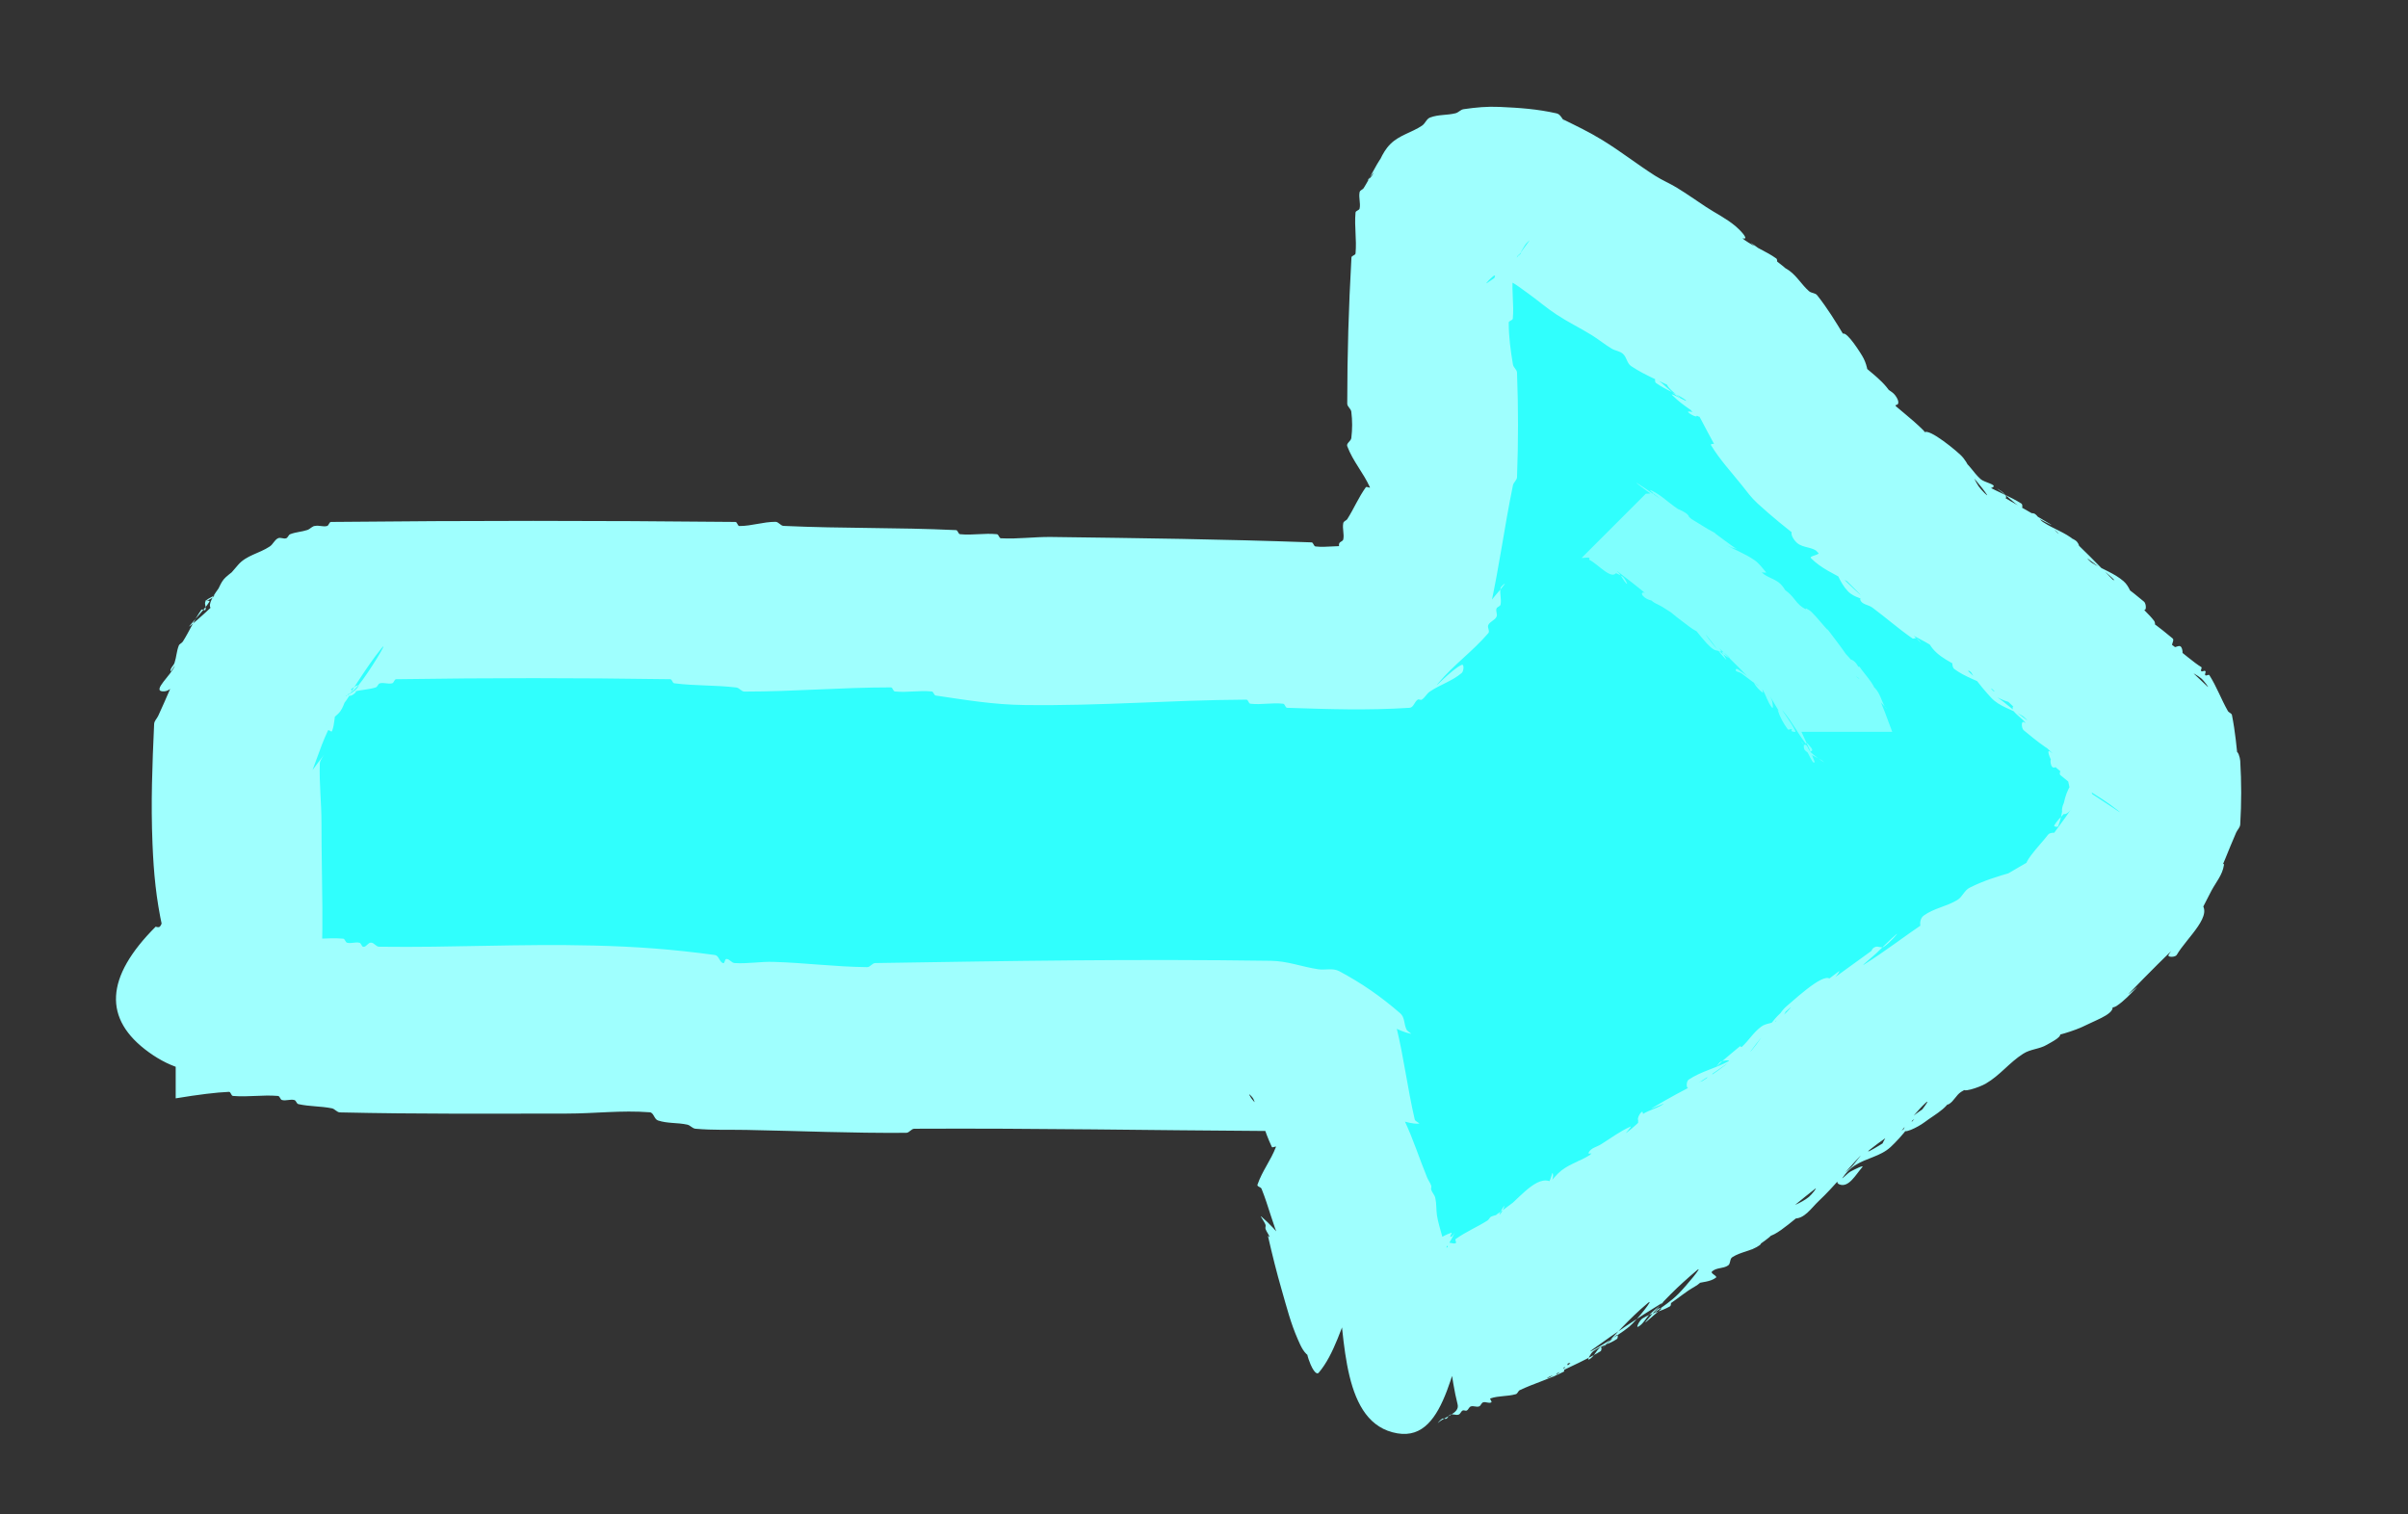 <?xml version="1.0" standalone="no"?>
<!DOCTYPE svg PUBLIC "-//W3C//DTD SVG 20010904//EN" "http://www.w3.org/TR/2001/REC-SVG-20010904/DTD/svg10.dtd">
<!-- Created using Krita: https://krita.org -->
<svg xmlns="http://www.w3.org/2000/svg" 
    xmlns:xlink="http://www.w3.org/1999/xlink"
    xmlns:krita="http://krita.org/namespaces/svg/krita"
    xmlns:sodipodi="http://sodipodi.sourceforge.net/DTD/sodipodi-0.dtd"
    width="212.16pt"
    height="133.44pt"
    viewBox="0 0 212.16 133.44">
<rect x="0" y="0" width="212.16" height="133.44" fill="#333333" stroke="none"/>
<defs/>
<path id="shape0" transform="translate(21.6, 17.28)" fill="#30fffd" fill-rule="evenodd" d="M0 71.28L5.04 35.64L97.44 38.16L107.64 0L153.72 32.76L168.48 53.64L159.84 62.4L103.68 100.44L92.88 75.6Z"/><path id="shape1" transform="translate(10.218, 9.406)" fill="#9ffffe" d="M2.9 83.316C-1.157 80.392 -0.957 76.703 3.498 72.248C3.678 72.308 3.798 72.308 3.858 72.248C4.179 71.927 4.145 71.03 4.578 71.168C4.995 71.302 4.186 72.752 4.093 72.323C3.538 69.785 3.324 67.547 3.218 64.95C3.068 61.257 3.197 58.083 3.362 54.391C3.375 54.109 3.603 53.926 3.722 53.67C4.427 52.168 4.921 50.826 5.719 49.37C5.779 49.26 6.155 49.27 6.079 49.37C5.456 50.184 5.102 51.608 4.082 51.511C3.219 51.428 4.85 50.089 5.173 49.283C5.246 49.1 4.809 49.908 4.802 49.711C4.793 49.429 5.075 49.258 5.162 48.99C5.332 48.474 5.335 47.989 5.533 47.483C5.598 47.318 5.798 47.274 5.893 47.123C6.496 46.166 6.863 45.252 7.519 44.33C7.592 44.228 7.822 44.443 7.879 44.33C7.991 44.105 7.766 43.836 7.879 43.61C7.935 43.498 8.304 43.503 8.239 43.61C7.758 44.397 5.907 46.277 6.613 45.684C8.288 44.277 9.625 42.94 11.032 41.265C11.625 40.558 9.707 42.352 8.959 42.89C8.603 43.146 8.227 43.26 7.882 43.531C7.66 43.705 8.418 43.384 8.602 43.171C9.066 42.633 9.147 41.921 9.679 41.45C10.292 40.907 12.009 39.593 11.759 40.374C11.231 42.023 10.494 44.316 8.762 44.31C7.217 44.305 9.75 41.542 10.759 40.37C11.496 39.513 12.611 39.373 13.552 38.745C13.848 38.547 13.953 38.184 14.272 38.025C14.497 37.912 14.753 38.104 14.992 38.025C15.161 37.968 15.186 37.73 15.352 37.665C15.857 37.467 16.343 37.464 16.859 37.294C17.126 37.206 17.297 36.924 17.579 36.934C17.776 36.941 17.347 37.275 17.152 37.305C16.976 37.332 17.339 36.988 17.512 36.945C17.878 36.853 18.225 37.036 18.592 36.945C18.765 36.901 18.773 36.586 18.952 36.585C31.418 36.46 42.105 36.46 54.572 36.585C54.75 36.586 54.754 36.945 54.932 36.945C56.05 36.941 56.987 36.577 58.105 36.574C58.387 36.574 58.544 36.921 58.825 36.934C64.136 37.178 68.701 37.055 74.012 37.305C74.19 37.313 74.195 37.647 74.372 37.665C75.5 37.777 76.484 37.552 77.612 37.665C77.789 37.682 77.794 38.016 77.972 38.025C79.528 38.104 80.865 37.89 82.423 37.91C90.442 38.016 97.317 38.097 105.332 38.385C105.51 38.391 105.515 38.725 105.692 38.745C106.694 38.856 107.57 38.633 108.572 38.745C108.749 38.764 109.054 38.975 108.932 39.105C108.764 39.283 108.225 39.35 108.232 39.105C108.242 38.748 108.655 38.582 108.952 38.385C109.057 38.315 109.207 38.455 109.312 38.385C109.608 38.187 110.328 37.466 110.032 37.665C109.265 38.178 108.804 38.921 107.959 39.29C107.728 39.391 107.766 38.732 107.959 38.57C108.825 37.843 111.205 35.908 110.752 36.945C110.019 38.622 108.479 39.495 107.053 40.644C106.856 40.802 106.94 40.149 107.053 39.923C107.212 39.605 107.613 39.522 107.773 39.203C107.885 38.978 107.693 38.723 107.773 38.483C107.829 38.315 108.098 38.298 108.133 38.123C108.232 37.629 108.034 37.178 108.133 36.684C108.168 36.509 108.398 36.474 108.493 36.324C109.096 35.366 109.463 34.452 110.119 33.53C110.192 33.428 110.53 33.645 110.479 33.53C109.883 32.212 108.993 31.264 108.482 29.91C108.383 29.647 108.809 29.47 108.842 29.191C108.938 28.386 108.938 27.681 108.842 26.877C108.809 26.597 108.482 26.439 108.482 26.157C108.486 21.649 108.604 17.784 108.853 13.284C108.863 13.106 109.197 13.101 109.213 12.924C109.327 11.669 109.099 10.578 109.213 9.324C109.229 9.146 109.538 9.138 109.573 8.964C109.672 8.469 109.474 8.018 109.573 7.524C109.608 7.349 109.838 7.314 109.933 7.164C110.536 6.206 110.903 5.292 111.559 4.37C111.632 4.268 111.984 4.263 111.919 4.37C111.438 5.157 110.841 5.702 110.293 6.444C110.187 6.587 110.558 6.234 110.653 6.084C111.256 5.126 111.479 4.09 112.279 3.29C113.078 2.491 114.131 2.293 115.072 1.665C115.368 1.467 115.457 1.068 115.792 0.945C116.533 0.67 117.252 0.764 118.019 0.574C118.292 0.507 118.46 0.255 118.739 0.214C119.837 0.056 120.794 -0.036 121.902 0.014C123.672 0.094 125.203 0.196 126.932 0.585C127.28 0.663 127.389 1.064 127.652 1.305C127.712 1.359 127.441 1.083 127.514 1.119C128.736 1.722 129.795 2.224 130.957 2.936C132.627 3.96 133.943 5.016 135.594 6.071C136.251 6.491 136.881 6.739 137.546 7.147C138.46 7.707 139.206 8.245 140.102 8.833C141.012 9.43 141.871 9.833 142.705 10.531C143.054 10.822 143.876 11.67 143.425 11.611C142.439 11.481 141.632 10.974 140.905 10.294C140.508 9.924 141.938 10.399 142.412 10.665C142.878 10.926 143.054 11.438 143.492 11.745C144.419 12.392 145.363 12.715 146.285 13.37C146.388 13.443 146.393 13.796 146.285 13.73C145.498 13.25 143.474 11.551 144.212 12.105C145.454 13.036 146.628 13.713 147.725 14.81C148.205 15.29 146.431 14.438 146.012 13.905C145.68 13.482 147.014 14.133 147.445 14.454C148.143 14.973 148.513 15.674 149.165 16.25C149.376 16.437 149.71 16.39 149.885 16.61C150.803 17.77 151.465 18.859 152.231 20.123C152.296 20.231 152.155 20.383 152.231 20.483C152.552 20.911 153.05 21.097 153.311 21.564C153.577 22.037 154.052 23.467 153.681 23.07C152.893 22.228 151.884 21.352 152.045 20.21C152.167 19.348 153.391 21.186 153.842 21.931C154.245 22.596 154.388 23.306 154.391 24.084C154.393 24.594 153.46 22.395 153.845 22.73C155.04 23.77 156.364 24.642 156.786 26.168C157.075 27.211 154.569 25.39 154.292 24.345C154.078 23.536 155.855 24.691 156.527 25.189C156.847 25.427 157.269 26.156 156.887 26.269C156.407 26.411 155.369 25.079 155.732 25.425C156.925 26.559 158.101 27.367 159.265 28.531C159.555 28.821 158.557 28.218 158.252 27.945C158.158 27.86 158.519 27.859 158.612 27.945C160.218 29.43 161.546 30.758 163.031 32.364C163.116 32.456 163.124 32.808 163.031 32.724C161.672 31.497 159.798 30.795 159.332 29.025C159.016 27.824 161.573 29.807 162.485 30.65C163.316 31.418 163.483 32.503 164.111 33.444C164.309 33.74 165.029 34.46 164.831 34.163C164.318 33.397 163.744 32.839 163.205 32.09C162.949 31.735 162.2 30.771 162.565 31.014C163.289 31.497 163.638 32.228 164.285 32.81C164.623 33.114 165.748 33.286 165.365 33.53C164.935 33.805 164.46 33.23 164.012 32.985C163.902 32.924 164.259 32.928 164.372 32.985C164.531 33.064 164.577 33.257 164.732 33.345C165.813 33.956 166.834 34.309 167.885 34.97C167.992 35.038 167.993 35.396 167.885 35.33C167.098 34.85 166.578 34.218 165.812 33.705C165.516 33.506 166.599 34.075 166.532 34.425C166.475 34.724 165.485 33.897 165.745 34.054C167.36 35.032 168.797 35.782 170.405 36.77C170.983 37.125 169.256 36.242 168.692 35.865C168.587 35.794 168.947 35.795 169.052 35.865C169.349 36.062 169.476 36.387 169.772 36.585C170.713 37.213 171.699 37.483 172.565 38.21C172.758 38.372 172.788 39.048 172.565 38.93C171.834 38.544 171.456 37.869 170.852 37.305C170.722 37.183 171.053 37.584 171.212 37.665C171.691 37.907 172.206 37.904 172.645 38.214C172.875 38.377 172.993 38.652 173.005 38.934C173.014 39.162 172.487 38.227 172.652 38.385C174.362 40.019 175.735 41.515 177.431 43.163C178.024 43.74 176.419 42.004 175.805 41.45C175.121 40.833 174.474 40.373 173.732 39.825C173.589 39.719 173.941 40.09 174.092 40.185C175.049 40.787 176.03 41.071 176.885 41.81C177.422 42.275 177.528 42.968 177.962 43.531C178.479 44.202 179.079 44.647 179.591 45.324C179.667 45.424 179.684 45.768 179.591 45.684C178.232 44.457 176.625 43.662 175.892 41.985C175.439 40.948 177.819 42.883 178.685 43.61C178.878 43.772 178.916 44.431 178.685 44.33C177.84 43.961 176.019 41.998 176.612 42.705C178.019 44.38 179.546 45.518 181.031 47.123C181.116 47.216 180.955 47.383 181.031 47.483C181.352 47.911 181.79 48.136 182.111 48.563C182.187 48.664 182.204 49.008 182.111 48.923C180.752 47.697 179.145 46.902 178.412 45.225C177.959 44.188 180.339 46.123 181.205 46.85C181.398 47.012 181.027 47.392 181.205 47.57C181.383 47.749 181.747 47.392 181.925 47.57C182.103 47.749 182.156 48.391 181.925 48.29C181.08 47.921 179.259 45.958 179.852 46.665C181.259 48.34 182.691 49.571 184.271 51.084C184.498 51.301 183.964 50.571 183.722 50.371C182.387 49.267 179.779 49.106 179.785 47.374C179.79 45.828 182.398 48.577 183.725 49.37C183.833 49.435 183.636 49.641 183.725 49.73C183.814 49.819 183.996 49.641 184.085 49.73C184.174 49.819 183.996 50.001 184.085 50.09C184.174 50.179 184.378 49.984 184.445 50.09C185.107 51.141 185.46 52.163 186.071 53.243C186.159 53.399 186.396 53.429 186.431 53.603C186.728 55.096 186.833 56.401 187.002 57.914C187.042 58.27 186.626 57.222 186.801 56.91C186.939 56.665 187.145 57.349 187.161 57.63C187.273 59.59 187.273 61.278 187.161 63.237C187.145 63.518 186.915 63.699 186.801 63.957C186.091 65.572 185.594 67.008 184.808 68.588C184.713 68.779 184.703 68.166 184.802 67.977C185.039 67.522 185.801 66.331 185.721 66.837C185.587 67.694 185.044 68.3 184.631 69.064C184.093 70.059 183.733 70.991 183.005 71.857C182.843 72.05 182.425 71.647 182.285 71.857C182.075 72.171 182.521 72.641 182.285 72.937C181.842 73.492 180.275 74.662 180.565 74.013C181.27 72.432 182.158 69.062 183.561 70.077C184.999 71.117 182.459 73.204 181.565 74.737C181.438 74.955 180.727 74.96 180.845 74.737C181.232 74.006 183.063 72.447 182.471 73.024C180.65 74.8 179.098 76.332 177.332 78.163C177.113 78.389 178.268 77.391 178.045 77.614C177.445 78.213 176.96 78.776 176.252 79.243C175.935 79.452 175.541 79.335 175.195 79.492C174.781 79.68 174.53 80.027 174.115 80.212C173.853 80.328 173.068 80.495 173.305 80.333C174.116 79.779 175.188 78.292 175.805 79.057C176.409 79.806 174.583 80.418 173.725 80.853C172.35 81.552 171.025 81.813 169.543 82.237C168.941 82.409 170.696 81.209 171.205 81.573C171.639 81.885 170.585 82.382 170.125 82.653C169.456 83.049 168.703 83.021 168.047 83.438C166.795 84.234 166.015 85.336 164.732 86.083C164.156 86.418 162.453 86.976 162.865 86.453C163.937 85.093 165.22 84.162 166.802 83.457C167.45 83.167 166.282 84.736 165.725 85.177C164.751 85.947 163.618 86.134 162.572 86.803C162.122 87.091 161.95 87.608 161.492 87.883C161.276 88.012 161.011 87.803 160.772 87.883C160.603 87.939 160.576 88.172 160.412 88.243C160.063 88.393 159.091 88.765 159.355 88.492C160.086 87.735 161.858 85.727 161.826 86.779C161.787 88.07 160.353 88.712 159.325 89.493C158.802 89.891 157.304 90.658 157.532 90.043C157.936 88.953 159.047 88.494 159.962 87.777C160.061 87.699 160.062 88.061 159.962 88.137C158.139 89.519 156.373 90.427 154.585 91.853C153.548 92.68 156.79 90.71 157.805 89.857C158.511 89.264 160.106 87.155 159.431 87.784C158.061 89.06 157.305 90.595 155.807 91.718C154.801 92.473 156.741 89.001 157.991 88.864C159.115 88.741 157.196 90.889 156.365 91.657C155.453 92.5 154.258 92.614 153.212 93.283C152.762 93.571 152.436 93.923 152.132 94.363C151.953 94.622 152.566 93.961 152.845 93.814C153.173 93.64 154.089 93.177 153.845 93.457C153.27 94.116 152.663 95.274 151.847 94.958C151.132 94.681 152.669 93.796 153.122 93.177C153.308 92.922 153.888 92.236 153.671 92.464C152.378 93.818 151.412 95.117 150.047 96.398C149.351 97.052 148.765 98.029 147.812 97.963C147.073 97.912 148.55 96.749 149.165 96.337C149.375 96.197 149.373 96.914 149.165 97.057C147.892 97.934 145.23 100.599 145.225 99.053C145.219 97.322 147.827 97.16 149.162 96.057C149.404 95.856 149.96 95.151 149.711 95.344C147.461 97.084 145.673 98.751 143.425 100.493C143.325 100.57 142.96 100.562 143.065 100.493C144.03 99.862 144.783 98.696 145.925 98.857C146.787 98.978 144.929 100.171 144.205 100.654C143.84 100.897 144.462 99.79 144.845 99.577C145.065 99.454 145.048 100.148 144.845 100.297C144.093 100.85 143.191 100.869 142.405 101.374C142.168 101.526 142.275 101.931 142.045 102.094C141.606 102.404 140.992 102.263 140.612 102.643C140.454 102.801 141.143 103.04 140.965 103.174C140.44 103.567 139.798 103.527 139.172 103.723C139.021 103.77 139.724 103.491 139.607 103.598C139.273 103.906 138.901 104.06 138.527 104.318C137.741 104.86 137.11 105.39 136.292 105.883C136.184 105.948 136.045 105.826 135.932 105.883C135.773 105.962 135.429 106.349 135.572 106.243C136.314 105.695 136.993 105.269 137.645 104.617C138.297 103.965 139.977 101.951 139.271 102.544C137.596 103.95 136.259 105.288 134.852 106.963C134.259 107.669 136.138 105.817 136.925 105.337C137.033 105.271 137.034 105.633 136.925 105.697C136.121 106.171 135.271 106.269 134.485 106.774C134.248 106.926 133.879 107.631 134.125 107.494C134.574 107.243 134.761 106.781 135.125 106.417C135.489 106.053 136.64 105.148 136.202 105.417C134.013 106.758 132.185 107.989 130.105 109.493C129.031 110.27 132.31 108.35 133.325 107.497C134.031 106.904 135.657 104.831 134.951 105.424C133.276 106.83 132.054 108.272 130.532 109.843C129.957 110.436 131.58 108.708 132.245 108.217C132.346 108.142 132.349 108.505 132.245 108.577C131.571 109.043 130.825 109.167 130.165 109.654C129.938 109.821 129.559 110.511 129.805 110.374C130.254 110.123 130.387 109.597 130.805 109.297C130.908 109.224 130.913 109.592 130.805 109.657C129.478 110.45 128.245 110.956 126.865 111.653C126.614 111.78 125.867 112.056 126.145 112.013C126.446 111.967 126.628 111.65 126.932 111.643C127.11 111.638 126.429 112.109 126.572 112.003C127.314 111.455 127.858 110.857 128.645 110.377C128.753 110.311 128.758 110.681 128.645 110.737C128.42 110.85 128.151 110.624 127.925 110.737C127.812 110.793 128.014 111.008 127.925 111.097C127.836 111.186 127.654 111.008 127.565 111.097C127.476 111.186 127.677 111.399 127.565 111.457C126.257 112.128 125.023 112.458 123.692 113.083C123.531 113.158 123.503 113.394 123.332 113.443C122.572 113.657 121.855 113.563 121.105 113.813C120.987 113.852 121.282 114.104 121.172 114.163C120.95 114.282 120.691 114.083 120.452 114.163C120.283 114.219 120.261 114.466 120.092 114.523C119.853 114.602 119.611 114.443 119.372 114.523C119.203 114.579 119.171 114.803 119.012 114.883C118.899 114.939 118.765 114.826 118.652 114.883C118.493 114.962 118.461 115.186 118.292 115.243C118.053 115.322 117.811 115.163 117.572 115.243C117.403 115.299 117.371 115.523 117.212 115.603C117.099 115.659 116.965 115.546 116.852 115.603C116.693 115.682 116.362 116.084 116.492 115.963C117.096 115.398 118.41 115.138 118.205 114.337C117.035 109.75 117.517 102.948 112.902 101.894C108.848 100.968 108.678 108.386 105.973 111.544C105.741 111.814 105.391 111.152 105.253 110.824C104.994 110.21 104.831 109.621 104.882 108.957C104.918 108.503 105.716 110.378 105.302 110.189C104.676 109.903 104.406 109.242 104.129 108.613C103.497 107.173 103.169 105.854 102.733 104.344C102.248 102.666 101.889 101.212 101.498 99.51C101.485 99.453 101.661 99.653 101.642 99.597C101.552 99.33 101.372 99.144 101.282 98.877C101.243 98.757 101.322 98.636 101.282 98.517C101.193 98.249 100.71 97.612 100.922 97.797C101.696 98.468 102.296 99.123 102.919 99.937C102.995 100.037 102.609 100.053 102.559 99.937C101.882 98.372 101.567 96.927 100.933 95.344C100.866 95.178 100.515 95.152 100.573 94.984C100.994 93.758 101.738 92.868 102.199 91.657C102.243 91.539 101.892 91.771 101.839 91.657C101.165 90.22 100.843 88.881 100.213 87.424C100.142 87.26 99.769 86.907 99.853 87.064C100.002 87.341 100.159 87.576 100.402 87.777C101.736 88.88 103.821 89.121 104.339 90.773C104.675 91.847 102.274 90.45 101.17 90.229C100.974 90.189 101.942 90.255 101.742 90.254C90.753 90.191 81.334 89.999 70.345 90.053C70.063 90.054 69.907 90.411 69.625 90.413C64.695 90.448 60.47 90.252 55.541 90.157C53.972 90.126 52.622 90.192 51.059 90.053C50.778 90.028 50.614 89.754 50.339 89.693C49.446 89.496 48.62 89.609 47.752 89.323C47.413 89.211 47.387 88.629 47.032 88.603C44.473 88.41 42.267 88.716 39.7 88.717C32.714 88.719 26.724 88.77 19.739 88.613C19.457 88.607 19.295 88.308 19.019 88.253C17.999 88.05 17.087 88.107 16.072 87.883C15.898 87.844 15.885 87.566 15.712 87.523C15.345 87.431 14.998 87.614 14.632 87.523C14.459 87.48 14.449 87.178 14.272 87.163C12.89 87.048 11.693 87.278 10.312 87.163C10.134 87.148 10.13 86.795 9.952 86.803C8.85 86.849 7.287 87.039 5.262 87.374L5.262 72.374C9.787 72.545 13.264 72.735 15.692 72.945C15.87 72.96 15.874 73.29 16.052 73.305C17.433 73.42 18.631 73.189 20.012 73.305C20.19 73.319 20.199 73.621 20.372 73.665C20.739 73.756 21.085 73.573 21.452 73.665C21.625 73.708 21.634 74.026 21.812 74.025C22.075 74.022 22.202 73.656 22.465 73.654C22.747 73.652 22.903 74.011 23.185 74.014C29.806 74.101 35.484 73.747 42.103 73.91C45.847 74.003 49.061 74.238 52.772 74.745C53.125 74.793 53.155 75.348 53.492 75.465C53.648 75.519 53.62 75.096 53.785 75.094C54.067 75.091 54.224 75.437 54.505 75.454C55.707 75.528 56.74 75.313 57.943 75.35C60.829 75.439 63.292 75.781 66.179 75.814C66.46 75.818 66.617 75.459 66.899 75.454C79.093 75.262 89.548 75.084 101.742 75.254C103.225 75.274 104.447 75.775 105.914 75.999C106.564 76.098 107.205 75.863 107.785 76.174C109.8 77.257 111.435 78.39 113.162 79.891C113.567 80.243 113.468 80.844 113.711 81.323C113.792 81.483 114.245 81.721 114.071 81.683C113.474 81.555 112.991 81.324 112.445 81.05C112.332 80.994 112.775 80.928 112.805 81.05C113.494 83.892 113.77 86.396 114.431 89.243C114.471 89.417 114.969 89.591 114.791 89.603C114.215 89.643 113.729 89.452 113.165 89.33C113.042 89.304 113.472 89.216 113.525 89.33C114.328 91.042 114.803 92.601 115.521 94.35C115.628 94.611 115.792 94.803 115.881 95.07C115.921 95.19 115.841 95.311 115.881 95.43C115.97 95.698 116.18 95.876 116.241 96.15C116.359 96.674 116.31 97.146 116.386 97.677C116.433 98.006 116.51 98.281 116.591 98.603C116.849 99.632 117.197 100.486 117.354 101.535C117.405 101.87 116.742 100.38 116.902 100.679C117.806 102.369 118.622 103.797 119.481 105.511C119.57 105.687 118.959 104.957 119.111 105.084C119.384 105.312 119.997 105.488 119.831 105.804C117.701 109.855 117.414 117.658 112.902 116.894C108.005 116.064 108.313 108.646 107.599 103.73C107.42 102.502 109.671 102.716 110.752 102.105C110.907 102.017 110.952 101.824 111.112 101.745C111.224 101.688 111.359 101.801 111.472 101.745C111.631 101.665 111.663 101.441 111.832 101.385C112.071 101.305 112.313 101.464 112.552 101.385C112.721 101.328 112.752 101.104 112.912 101.025C113.024 100.968 113.159 101.081 113.272 101.025C113.431 100.945 113.463 100.721 113.632 100.665C113.871 100.585 114.113 100.744 114.352 100.665C114.521 100.608 114.543 100.361 114.712 100.305C114.951 100.225 115.195 100.392 115.432 100.305C116.246 100.003 116.835 99.489 117.659 99.214C117.784 99.173 117.46 99.58 117.592 99.585C117.77 99.591 118.031 99.065 117.952 99.225C117.653 99.821 117.37 100.326 116.959 100.85C116.881 100.949 116.869 100.579 116.959 100.49C117.048 100.401 117.229 100.579 117.319 100.49C117.408 100.401 117.206 100.187 117.319 100.13C117.544 100.018 117.813 100.243 118.039 100.13C118.151 100.074 117.936 99.843 118.039 99.77C118.96 99.115 119.875 98.747 120.832 98.145C120.983 98.05 121.026 97.85 121.192 97.785C121.698 97.587 122.183 97.584 122.699 97.414C122.966 97.326 123.654 96.9 123.419 97.054C122.309 97.78 121.381 98.45 120.199 99.05C120.086 99.107 120.102 98.771 120.199 98.69C120.744 98.235 121.381 98.078 121.919 97.614C122.132 97.43 122.453 96.672 122.279 96.894C122.008 97.238 121.931 97.644 121.639 97.97C121.555 98.064 121.532 97.677 121.639 97.61C122.689 96.949 125.108 94.784 124.792 95.985C124.326 97.755 122.771 98.951 121.093 99.683C120.056 100.136 121.861 97.628 122.719 96.89C123.89 95.882 125.501 93.87 126.659 94.894C127.749 95.859 124.78 96.958 123.442 97.531C122.789 97.81 124.016 96.313 124.519 95.81C125.021 95.308 125.701 95.198 126.239 94.734C126.452 94.55 126.537 93.739 126.599 94.014C126.684 94.394 126.46 94.728 126.319 95.09C126.273 95.208 126.216 94.803 126.319 94.73C127.24 94.075 129.565 92.068 129.112 93.105C128.379 94.782 127.091 96.07 125.413 96.803C124.376 97.256 126.239 94.81 127.039 94.01C127.838 93.21 128.875 92.987 129.832 92.385C129.983 92.29 130.032 92.104 130.192 92.025C130.304 91.968 130.673 91.99 130.552 92.025C130.281 92.102 129.635 92.403 129.757 92.149C129.953 91.74 130.451 91.669 130.837 91.429C131.737 90.869 132.466 90.302 133.432 89.865C133.64 89.77 132.896 90.551 133.079 90.414C133.757 89.905 134.272 89.384 134.872 88.785C135.094 88.562 134.442 89.471 134.159 89.334C133.905 89.211 134.457 88.339 134.519 88.614C134.604 88.994 134.479 89.384 134.239 89.69C134.083 89.888 134.048 89.135 134.239 88.97C134.859 88.434 135.637 88.349 136.319 87.894C136.628 87.688 135.001 88.443 135.319 88.25C136.786 87.361 138.087 86.669 139.619 85.894C139.731 85.838 140.068 85.806 139.979 85.894C138.595 87.257 137.491 88.561 135.853 89.603C135.4 89.892 135.997 88.523 136.402 88.171C138.129 86.67 139.99 85.881 141.779 84.454C142.815 83.627 139.791 85.962 138.559 86.45C138.324 86.543 138.349 85.87 138.559 85.73C139.685 84.978 140.886 84.76 142.072 84.105C142.318 83.968 141.461 84.016 141.277 84.229C140.615 84.996 140.474 85.957 139.813 86.724C139.462 87.13 140.019 85.704 140.362 85.291C141.187 84.296 142.091 83.625 143.077 82.789C143.123 82.75 143.194 82.891 143.239 82.85C143.879 82.26 144.26 81.573 144.959 81.054C145.39 80.733 145.941 80.797 146.392 80.505C146.84 80.214 147.877 79.076 147.472 79.425C146.846 79.964 146.312 80.437 145.759 81.05C145.141 81.735 143.535 83.826 144.133 83.124C145.178 81.896 145.747 80.516 147.037 79.549C147.846 78.942 145.09 82.933 145.573 82.043C146.112 81.049 146.341 79.988 147.199 79.25C148.37 78.242 151.133 75.708 151.139 77.254C151.145 78.986 148.641 79.287 147.202 80.251C147.097 80.321 147.108 79.974 147.202 79.891C148.747 78.522 150.136 77.418 151.792 76.185C151.975 76.048 151.613 76.585 151.439 76.734C150.856 77.232 149.038 78.46 149.658 78.008C151.527 76.648 153.135 75.49 155.008 74.135C155.127 74.05 154.642 74.528 154.672 74.385C154.708 74.21 154.863 74.081 155.032 74.025C155.271 73.945 155.536 74.154 155.752 74.025C156.21 73.749 157.237 72.596 156.832 72.945C156.206 73.484 155.72 74.004 155.119 74.57C154.744 74.923 153.607 75.845 154.042 75.571C155.976 74.349 157.523 73.135 159.419 71.854C159.583 71.743 159.038 72.417 158.992 72.225C158.909 71.886 158.993 71.473 159.277 71.269C160.205 70.603 161.262 70.487 162.239 69.894C162.696 69.616 162.841 69.054 163.319 68.814C164.59 68.175 165.773 67.821 167.14 67.43C167.632 67.29 166.292 67.856 165.839 68.094C165.612 68.213 164.977 68.58 165.199 68.45C166.827 67.495 168.217 66.666 169.859 65.734C169.905 65.708 169.723 65.883 169.768 65.856C170.157 65.62 170.465 65.379 170.848 65.135C170.972 65.057 170.647 65.44 170.512 65.385C170.305 65.3 170.001 65.011 170.159 64.854C170.539 64.474 171.88 63.852 171.592 64.305C170.8 65.549 170.075 67.472 168.613 67.284C167.381 67.125 169.497 65.127 170.239 64.13C170.389 63.928 171.073 63.906 170.959 64.13C170.45 65.128 168.388 67.591 168.962 66.63C170.137 64.667 171.457 63.188 172.679 61.254C172.954 60.819 172.193 62.332 171.679 62.33C171.301 62.329 171.469 61.565 171.679 61.25C171.818 61.041 172.499 61.019 172.399 61.25C172.029 62.095 171.245 62.532 170.773 63.324C170.709 63.431 171.077 63.507 171.122 63.391C171.561 62.275 171.499 61.16 172.042 60.091C172.352 59.48 173.231 58.12 173.476 58.76C173.747 59.467 172.705 59.943 172.202 60.511C172.016 60.721 172.411 59.553 172.562 59.791C172.804 60.17 172.804 60.697 172.562 61.077C172.411 61.315 172.252 60.634 172.202 60.357C172.053 59.512 171.707 58.719 172.002 57.914C172.187 57.407 172.469 58.815 172.573 59.344C172.607 59.519 172.091 58.854 172.213 58.984C172.777 59.587 173.347 60.032 173.839 60.697C173.913 60.798 173.568 60.786 173.479 60.697C173.389 60.608 173.568 60.426 173.479 60.337C173.389 60.248 173.208 60.426 173.119 60.337C173.029 60.248 173.006 59.92 173.119 59.977C174.301 60.578 177.375 62.8 176.339 61.973C174.55 60.547 172.689 59.757 170.962 58.257C170.557 57.904 169.977 56.51 170.413 56.824C171.899 57.893 173.379 58.845 174.112 60.523C174.565 61.559 172.185 59.624 171.319 58.897C171.126 58.735 171.497 58.355 171.319 58.177C171.14 57.999 170.777 58.355 170.599 58.177C170.42 57.999 170.368 57.356 170.599 57.457C171.444 57.826 173.265 59.789 172.672 59.083C171.265 57.408 169.738 56.27 168.253 54.664C168.167 54.571 168.328 54.405 168.253 54.304C167.932 53.876 167.494 53.651 167.173 53.224C167.097 53.123 167.079 52.779 167.173 52.864C168.532 54.091 170.139 54.885 170.872 56.563C171.325 57.599 168.945 55.664 168.079 54.937C167.886 54.775 167.848 54.116 168.079 54.217C168.924 54.586 170.745 56.549 170.152 55.843C168.745 54.168 167.218 53.03 165.733 51.424C165.647 51.331 165.859 51.066 165.733 51.064C165.51 51.061 165.119 51.21 165.202 51.417C165.394 51.894 165.883 52.088 166.279 52.417C166.987 53.008 167.61 53.495 168.352 54.043C168.495 54.149 168.143 53.778 167.992 53.683C167.035 53.08 165.967 52.888 165.199 52.057C164.356 51.145 162.338 48.77 163.573 48.904C165.216 49.082 166.111 50.797 166.912 52.243C167.23 52.817 165.684 52.027 165.119 51.694C164.876 51.55 164.505 51.096 164.759 50.974C165.042 50.836 165.194 51.374 165.472 51.523C165.629 51.607 165.267 51.25 165.112 51.163C164.031 50.552 162.955 50.278 161.959 49.537C161.756 49.387 161.728 48.716 161.959 48.817C162.804 49.186 163.265 49.93 164.032 50.443C164.328 50.641 163.608 49.92 163.312 49.723C163.207 49.653 163.057 49.793 162.952 49.723C161.808 48.959 160.515 48.551 159.799 47.377C159.287 46.538 161.573 47.991 162.299 48.653C162.7 49.019 161.28 48.522 160.792 48.283C160.472 48.126 160.368 47.761 160.072 47.563C159.131 46.935 158.2 46.592 157.279 45.937C157.176 45.864 157.177 45.502 157.279 45.577C157.943 46.068 158.388 46.638 158.992 47.203C159.122 47.325 158.791 46.922 158.632 46.843C158.519 46.786 158.375 46.915 158.272 46.843C156.999 45.954 156.003 45.065 154.759 44.137C154.394 43.865 153.776 43.861 153.679 43.417C153.599 43.054 154.988 43.98 154.679 43.773C153.997 43.319 153.166 43.289 152.599 42.697C151.816 41.88 151.601 40.844 150.973 39.904C150.775 39.607 150.055 38.888 150.253 39.184C150.766 39.95 151.261 40.572 151.879 41.257C152.432 41.871 154.167 43.477 153.592 42.883C152.07 41.312 150.658 40.07 149.173 38.464C149.087 38.371 149.079 38.019 149.173 38.104C150.532 39.331 151.645 40.444 152.872 41.803C152.956 41.896 152.621 41.865 152.512 41.803C151.369 41.147 150.27 40.708 149.338 39.776C149.136 39.574 150.185 39.494 149.992 39.283C149.506 38.751 148.662 38.908 148.117 38.438C147.815 38.178 147.406 37.547 147.757 37.358C148.114 37.165 148.873 38.451 148.552 38.203C147.135 37.111 145.937 36.147 144.618 34.939C144.072 34.439 143.7 33.915 143.239 33.337C142.27 32.124 141.344 31.147 140.533 29.824C140.432 29.66 140.952 29.675 141.082 29.817C141.332 30.091 141.631 31.135 141.439 30.817C140.549 29.349 139.927 28.011 139.082 26.517C138.933 26.252 139.734 27.42 139.453 27.304C138.959 27.1 138.694 26.651 138.373 26.224C138.297 26.123 138.288 25.771 138.373 25.864C138.757 26.285 139.174 26.657 139.279 27.217C139.33 27.494 138.277 26.86 138.559 26.857C138.93 26.852 139.23 27.04 139.559 27.213C139.837 27.361 140.525 27.95 140.272 27.763C139.164 26.947 138.091 26.39 137.119 25.417C136.757 25.056 138.88 26.269 138.472 25.963C137.567 25.284 136.6 24.992 135.679 24.337C135.576 24.264 135.571 23.911 135.679 23.977C136.466 24.457 136.944 25.159 137.752 25.603C138.22 25.86 136.876 25.017 136.672 24.523C136.556 24.241 137.728 25.035 137.459 24.893C136.079 24.168 134.796 23.72 133.498 22.856C133.12 22.604 133.116 22.08 132.778 21.776C132.492 21.519 132.111 21.512 131.782 21.314C131.142 20.931 130.652 20.512 130.017 20.12C128.953 19.463 127.976 19.003 126.93 18.316C125.996 17.703 125.277 17.06 124.367 16.411C123.82 16.021 123.368 15.653 122.77 15.349C122.496 15.21 122.178 15.316 121.912 15.163C121.603 14.985 121.215 14.798 121.192 14.443C121.171 14.125 121.603 14.902 121.902 15.014C122.016 15.056 122.299 14.771 122.185 14.813C121.92 14.91 121.747 15.178 121.465 15.173C121.333 15.171 121.648 14.741 121.532 14.803C121.218 14.971 120.516 15.721 120.812 15.523C121.578 15.01 122.233 14.549 122.885 13.897C123.537 13.245 123.963 12.565 124.511 11.824C124.617 11.681 124.246 12.033 124.151 12.184C123.548 13.141 123.181 14.055 122.525 14.977C122.452 15.08 122.099 15.085 122.165 14.977C122.646 14.19 123.243 13.645 123.791 12.904C123.897 12.761 123.466 13.089 123.431 13.264C123.332 13.758 123.53 14.21 123.431 14.704C123.396 14.879 123.087 14.886 123.071 15.064C122.957 16.319 123.185 17.409 123.071 18.664C123.055 18.841 122.71 18.846 122.711 19.024C122.714 20.321 122.869 21.431 123.081 22.71C123.127 22.988 123.431 23.149 123.441 23.43C123.558 26.651 123.558 29.417 123.441 32.637C123.431 32.918 123.138 33.081 123.081 33.357C122.311 37.116 121.904 40.388 121.085 44.137C121.058 44.26 120.659 44.245 120.725 44.137C121.206 43.35 121.803 42.805 122.351 42.064C122.457 41.92 122.026 42.249 121.991 42.424C121.892 42.918 122.09 43.37 121.991 43.864C121.956 44.038 121.687 44.055 121.631 44.224C121.551 44.463 121.744 44.718 121.631 44.944C121.472 45.263 121.07 45.345 120.911 45.664C120.798 45.889 121.075 46.193 120.911 46.384C119.485 48.042 117.899 49.128 116.492 50.803C115.899 51.509 117.72 49.546 118.565 49.177C118.796 49.076 118.758 49.735 118.565 49.897C117.699 50.624 116.713 50.895 115.772 51.523C115.476 51.721 115.349 52.045 115.052 52.243C114.947 52.313 114.797 52.173 114.692 52.243C114.395 52.44 114.328 52.941 113.972 52.963C110.206 53.199 106.963 53.085 103.192 52.963C103.014 52.957 103.009 52.622 102.832 52.603C101.83 52.491 100.954 52.714 99.952 52.603C99.775 52.583 99.77 52.242 99.592 52.243C92.74 52.282 86.872 52.807 80.02 52.717C77.279 52.681 74.944 52.28 72.232 51.883C72.055 51.857 72.049 51.541 71.872 51.523C70.743 51.41 69.76 51.636 68.632 51.523C68.454 51.505 68.45 51.163 68.272 51.163C63.757 51.166 59.893 51.53 55.379 51.533C55.097 51.533 54.938 51.206 54.659 51.173C52.754 50.948 51.095 51.041 49.192 50.803C49.015 50.781 49.01 50.445 48.832 50.443C40.384 50.319 33.14 50.319 24.692 50.443C24.514 50.445 24.505 50.76 24.332 50.803C23.965 50.894 23.619 50.711 23.252 50.803C23.079 50.846 23.061 51.107 22.892 51.163C22.259 51.37 21.666 51.352 21.025 51.533C20.754 51.61 20.026 51.936 20.305 51.893C20.606 51.847 20.788 51.53 21.092 51.523C21.27 51.519 20.901 51.826 20.732 51.883C20.493 51.962 20.237 51.77 20.012 51.883C19.693 52.042 18.996 52.801 19.292 52.603C20.058 52.09 20.772 51.683 21.365 50.977C22.218 49.962 24.188 46.72 23.361 47.757C21.935 49.545 20.976 51.273 19.645 53.133C19.39 53.49 20.006 52.395 20.285 52.057C20.613 51.66 21.111 51.506 21.362 51.057C21.499 50.81 20.809 51.19 20.642 51.417C20.156 52.077 20.157 52.93 19.565 53.497C18.748 54.279 16.319 56.159 16.772 55.123C17.505 53.445 18.793 52.157 20.471 51.424C21.508 50.971 19.501 53.295 18.845 54.217C18.772 54.32 18.541 54.104 18.485 54.217C18.372 54.442 18.598 54.712 18.485 54.937C18.429 55.05 18.059 55.044 18.125 54.937C18.606 54.15 19.203 53.605 19.751 52.864C19.857 52.721 19.387 53.402 19.391 53.224C19.398 52.919 19.715 52.738 19.761 52.437C19.804 52.158 19.478 52.886 19.401 53.157C19.22 53.798 19.278 54.405 19.031 55.024C18.985 55.139 18.735 54.844 18.681 54.957C17.872 56.666 17.488 58.265 16.685 59.977C16.632 60.091 16.263 60.086 16.325 59.977C16.931 58.917 17.58 58.087 18.321 57.117C18.492 56.893 17.971 57.555 17.961 57.837C17.895 59.684 18.107 61.268 18.106 63.117C18.103 68.349 18.372 72.849 17.951 78.064C17.888 78.841 17.172 79.285 16.746 79.939C16.498 80.32 16.347 80.698 16.026 81.019C15.967 81.078 15.847 81.078 15.666 81.019L15.666 81.019C11.211 85.474 6.956 86.239 2.9 83.316Z"/><path id="shape2" transform="translate(139.355, 42.542)" fill="#7ffffe" d="M5.657 0.957C5.73 0.957 5.787 0.957 5.827 0.957C6.005 0.957 6.167 0.901 6.336 0.957C6.392 0.976 6.386 1.159 6.336 1.127C5.817 0.795 4.414 -0.266 4.935 0.062C5.953 0.703 6.773 1.332 7.758 2.022C7.957 2.161 7.371 1.791 7.184 1.636C6.799 1.316 5.675 0.461 6.13 0.669C6.916 1.029 7.454 1.575 8.156 2.08C8.741 2.501 9.286 2.814 9.807 3.313C9.979 3.479 10.291 4.06 10.089 3.934C9.359 3.481 8.74 3.024 8.23 2.333C8.033 2.066 8.851 2.453 9.128 2.635C9.307 2.752 9.517 2.935 9.468 3.144C9.428 3.311 8.929 2.757 9.079 2.842C9.811 3.256 10.411 3.658 11.134 4.086C11.358 4.219 11.562 4.31 11.786 4.444C11.798 4.451 11.733 4.442 11.745 4.45C12.34 4.899 12.855 5.278 13.463 5.709C13.524 5.751 13.726 5.806 13.653 5.801C13.484 5.79 13.344 5.744 13.184 5.69C13.023 5.636 12.593 5.411 12.742 5.493C13.598 5.963 14.401 6.25 15.207 6.801C15.645 7.101 15.907 7.496 16.256 7.895C16.274 7.916 16.206 7.918 16.179 7.915C16.042 7.902 15.911 7.918 15.793 7.85C15.679 7.784 15.457 7.476 15.56 7.557C15.758 7.712 15.862 7.922 16.069 8.066C16.558 8.407 17.114 8.511 17.536 8.933C17.958 9.355 18.127 9.872 18.403 10.4C18.604 10.784 17.378 9.13 17.753 9.347C18.405 9.725 18.78 10.305 19.253 10.892C19.374 11.043 19.574 11.538 19.422 11.419C18.711 10.861 18.118 10.331 17.596 9.593C17.435 9.365 18.113 9.721 18.338 9.886C18.698 10.152 18.899 10.502 19.233 10.8C19.393 10.943 19.551 11.044 19.742 11.139C19.767 11.152 19.737 11.05 19.762 11.062C19.954 11.157 20.12 11.25 20.271 11.402C20.797 11.928 21.179 12.443 21.686 12.987C21.727 13.03 21.573 12.789 21.609 12.836C22.218 13.641 22.747 14.325 23.325 15.152C23.479 15.373 22.648 14.365 22.821 14.571C23.29 15.134 23.773 15.556 24.173 16.171C24.327 16.407 24.554 17.167 24.371 16.952C24.013 16.532 23.106 15.435 23.646 15.552C24.26 15.684 24.484 16.422 24.682 17.019C24.826 17.448 24.034 16.457 23.815 16.061C23.758 15.957 24.049 16.008 24.155 16.061C24.208 16.087 24.102 16.204 24.155 16.23C24.261 16.284 24.428 16.132 24.494 16.23C24.952 16.908 26.371 18.405 25.559 18.31C24.625 18.2 24.465 16.945 23.938 16.165C23.905 16.116 24.073 16.118 24.108 16.165C24.267 16.378 24.261 16.655 24.448 16.844C24.709 17.109 25.106 17.131 25.343 17.418C25.456 17.556 25.513 17.981 25.343 17.927C24.868 17.777 24.617 17.354 24.215 17.061C24.147 17.011 24.314 17.185 24.384 17.23C24.888 17.549 25.445 17.661 25.852 18.097C26.294 18.572 26.396 19.172 26.719 19.734C26.761 19.807 26.944 19.967 26.889 19.904C26.589 19.565 26.288 19.311 26.021 18.946C25.987 18.898 26.167 18.892 26.191 18.946C26.498 19.631 26.889 20.631 27.363 21.944L19.363 21.944C19.905 23.082 20.295 23.968 20.534 24.603C20.555 24.658 20.396 24.653 20.365 24.603C20.018 24.055 19.82 23.528 19.498 22.965C19.456 22.893 19.272 22.733 19.328 22.796C19.628 23.135 19.861 23.449 20.195 23.754C20.562 24.09 20.92 24.328 21.323 24.621C21.391 24.671 21.224 24.496 21.153 24.451C20.649 24.132 20.121 23.992 19.686 23.584C19.556 23.462 19.509 23.055 19.686 23.075C19.964 23.108 19.99 23.771 20.242 23.649C20.481 23.534 20.062 23.183 19.902 22.971C19.867 22.923 19.768 23.018 19.733 22.971C19.008 22.01 18.539 21.075 17.773 20.148C17.318 19.597 18.563 21.228 18.837 21.887C18.883 21.997 18.604 21.941 18.498 21.887C18.445 21.861 18.551 21.744 18.498 21.718C18.392 21.665 18.229 21.813 18.159 21.718C17.774 21.196 17.497 20.696 17.291 20.081C17.145 19.64 18.212 21.616 17.989 21.209C17.519 20.35 17.095 19.625 16.585 18.79C16.497 18.645 16.751 19.066 16.782 19.232C16.82 19.432 16.907 19.969 16.777 19.813C16.372 19.327 16.269 18.75 15.934 18.214C15.882 18.131 16.031 18.552 15.952 18.493C15.637 18.259 15.398 18.002 15.196 17.664C15.114 17.527 15.707 18.005 15.593 17.892C15.442 17.74 15.258 17.678 15.084 17.552C14.73 17.294 14.44 17.054 14.086 16.796C13.912 16.67 13.489 16.652 13.576 16.457C13.662 16.264 13.947 16.59 14.132 16.692C14.285 16.776 14.655 17.111 14.535 16.984C13.681 16.086 12.91 15.353 12.03 14.48C11.968 14.418 12.153 14.592 12.199 14.667C12.382 14.963 12.925 15.781 12.681 15.534C12.028 14.87 11.615 14.172 11.012 13.462C10.69 13.082 11.527 14.238 11.879 14.59C12.232 14.942 12.576 15.208 13.007 15.457C13.226 15.583 12.718 15.072 12.498 14.948C12.206 14.783 11.862 14.847 11.587 14.655C11.15 14.351 10.872 13.972 10.522 13.572C10.233 13.242 10.008 12.939 9.766 12.573C9.658 12.411 9.97 12.886 10.135 12.988C10.38 13.14 10.944 12.994 10.904 13.279C10.865 13.558 10.373 13.21 10.122 13.081C9.688 12.859 9.367 12.582 8.975 12.291C8.556 11.981 8.204 11.703 7.806 11.366C7.691 11.267 8.296 11.686 8.167 11.606C7.794 11.375 7.479 11.168 7.108 10.934C6.742 10.702 6.333 10.611 6.062 10.273C5.902 10.072 7.012 10.55 6.76 10.499C6.38 10.421 6.029 10.391 5.693 10.197C5.507 10.09 5.198 9.835 5.353 9.688C5.515 9.535 6.081 10.134 5.912 9.99C4.935 9.156 4.053 8.493 3.035 7.709C2.925 7.624 3.231 7.881 3.317 7.991C3.552 8.294 3.672 8.621 3.95 8.885C4.132 9.058 3.81 8.397 3.6 8.259C2.931 7.819 2.162 7.78 1.527 7.293C1.191 7.035 0.554 6.087 0.953 6.228C1.84 6.541 3.514 7.005 3.097 7.848C2.688 8.677 1.503 7.204 0.679 6.784C0.626 6.757 0.735 6.633 0.679 6.614C0.51 6.557 0.348 6.614 0.17 6.614C0.13 6.614 0.074 6.614 0 6.614L0 6.614Z"/>
</svg>
